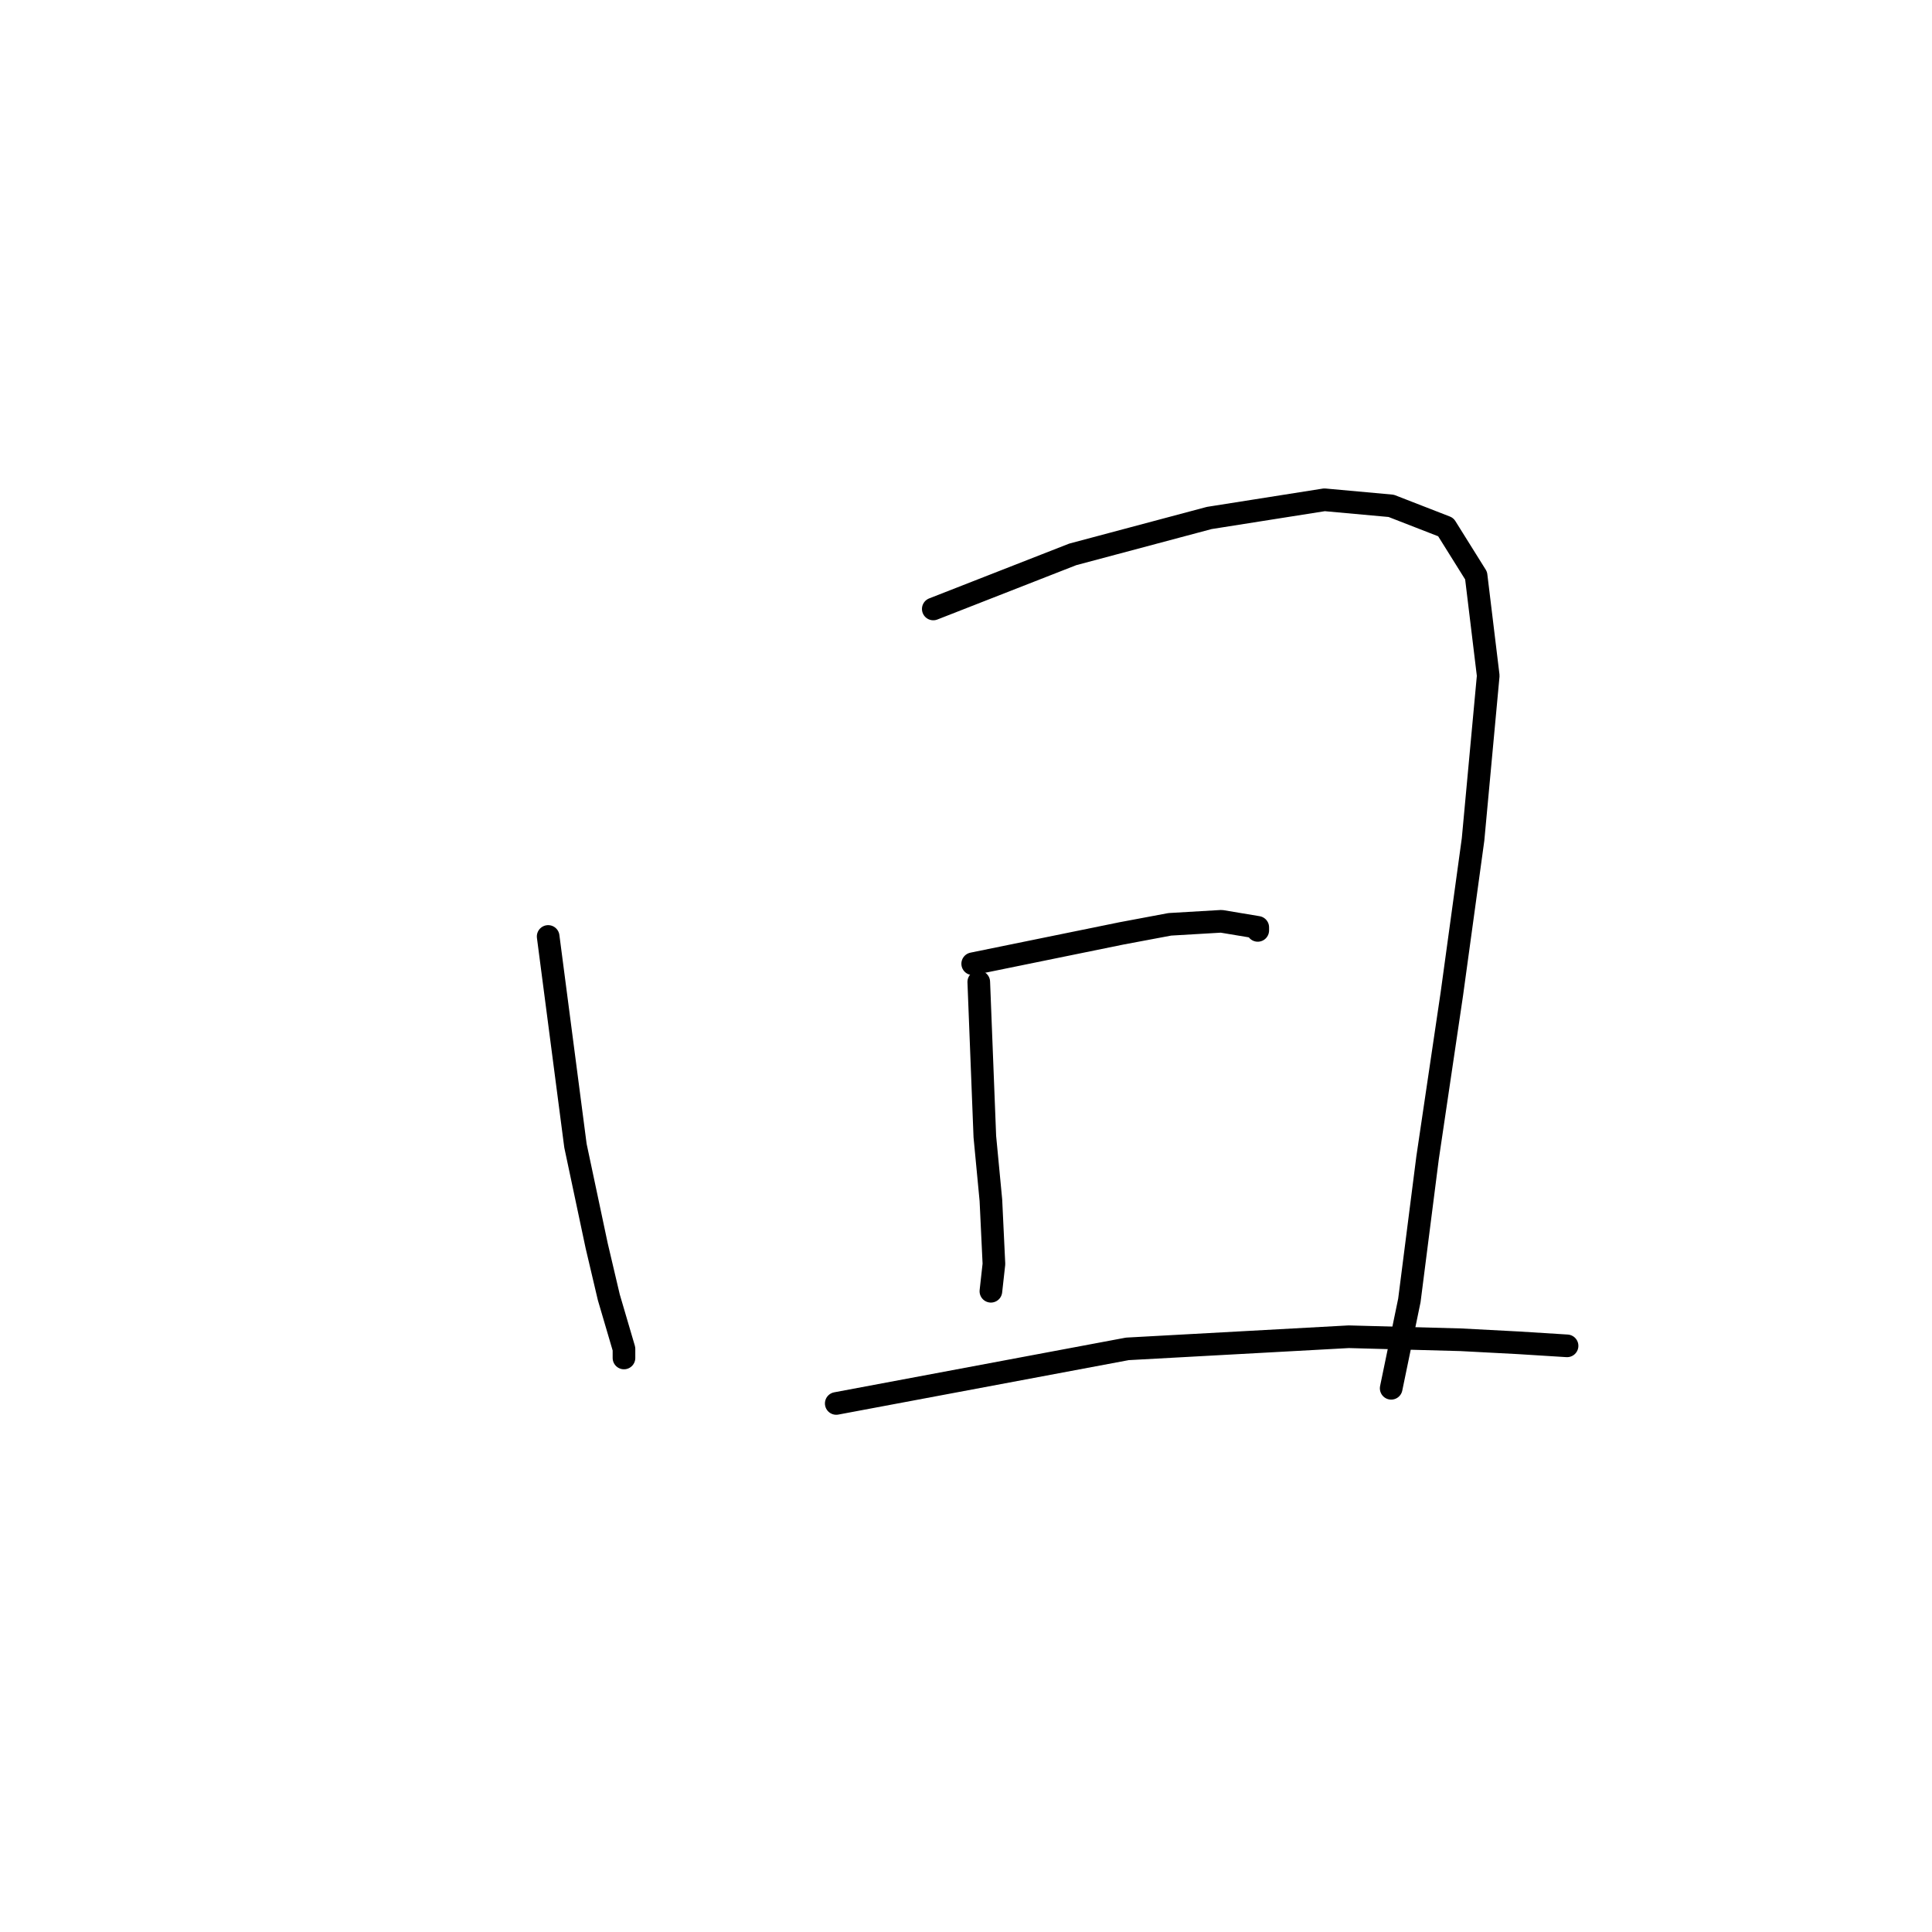 <?xml version="1.0" standalone="no"?>
    <svg width="256" height="256" xmlns="http://www.w3.org/2000/svg" version="1.1">
    <polyline stroke="black" stroke-width="3" stroke-linecap="round" fill="transparent" stroke-linejoin="round" points="72.634 124.086 76.251 151.811 79.063 165.071 80.671 171.902 82.68 178.733 82.68 179.938 82.68 179.938 " />
        <polyline stroke="black" stroke-width="3" stroke-linecap="round" fill="transparent" stroke-linejoin="round" points="123.665 80.69 142.148 73.457 160.23 68.635 175.499 66.224 184.339 67.028 191.572 69.841 195.59 76.27 197.197 89.53 195.188 111.228 192.375 131.72 189.161 153.418 186.75 172.304 184.339 183.956 184.339 183.956 " />
        <polyline stroke="black" stroke-width="3" stroke-linecap="round" fill="transparent" stroke-linejoin="round" points="129.692 130.113 130.496 150.606 131.299 159.044 131.701 167.482 131.299 171.098 131.299 171.098 " />
        <polyline stroke="black" stroke-width="3" stroke-linecap="round" fill="transparent" stroke-linejoin="round" points="128.888 127.702 148.577 123.684 155.006 122.478 161.837 122.077 166.659 122.88 166.659 123.282 166.659 123.282 " />
        <polyline stroke="black" stroke-width="3" stroke-linecap="round" fill="transparent" stroke-linejoin="round" points="110.807 185.965 149.381 178.733 178.714 177.125 193.581 177.527 201.215 177.929 207.644 178.331 207.644 178.331 " />
        </svg>